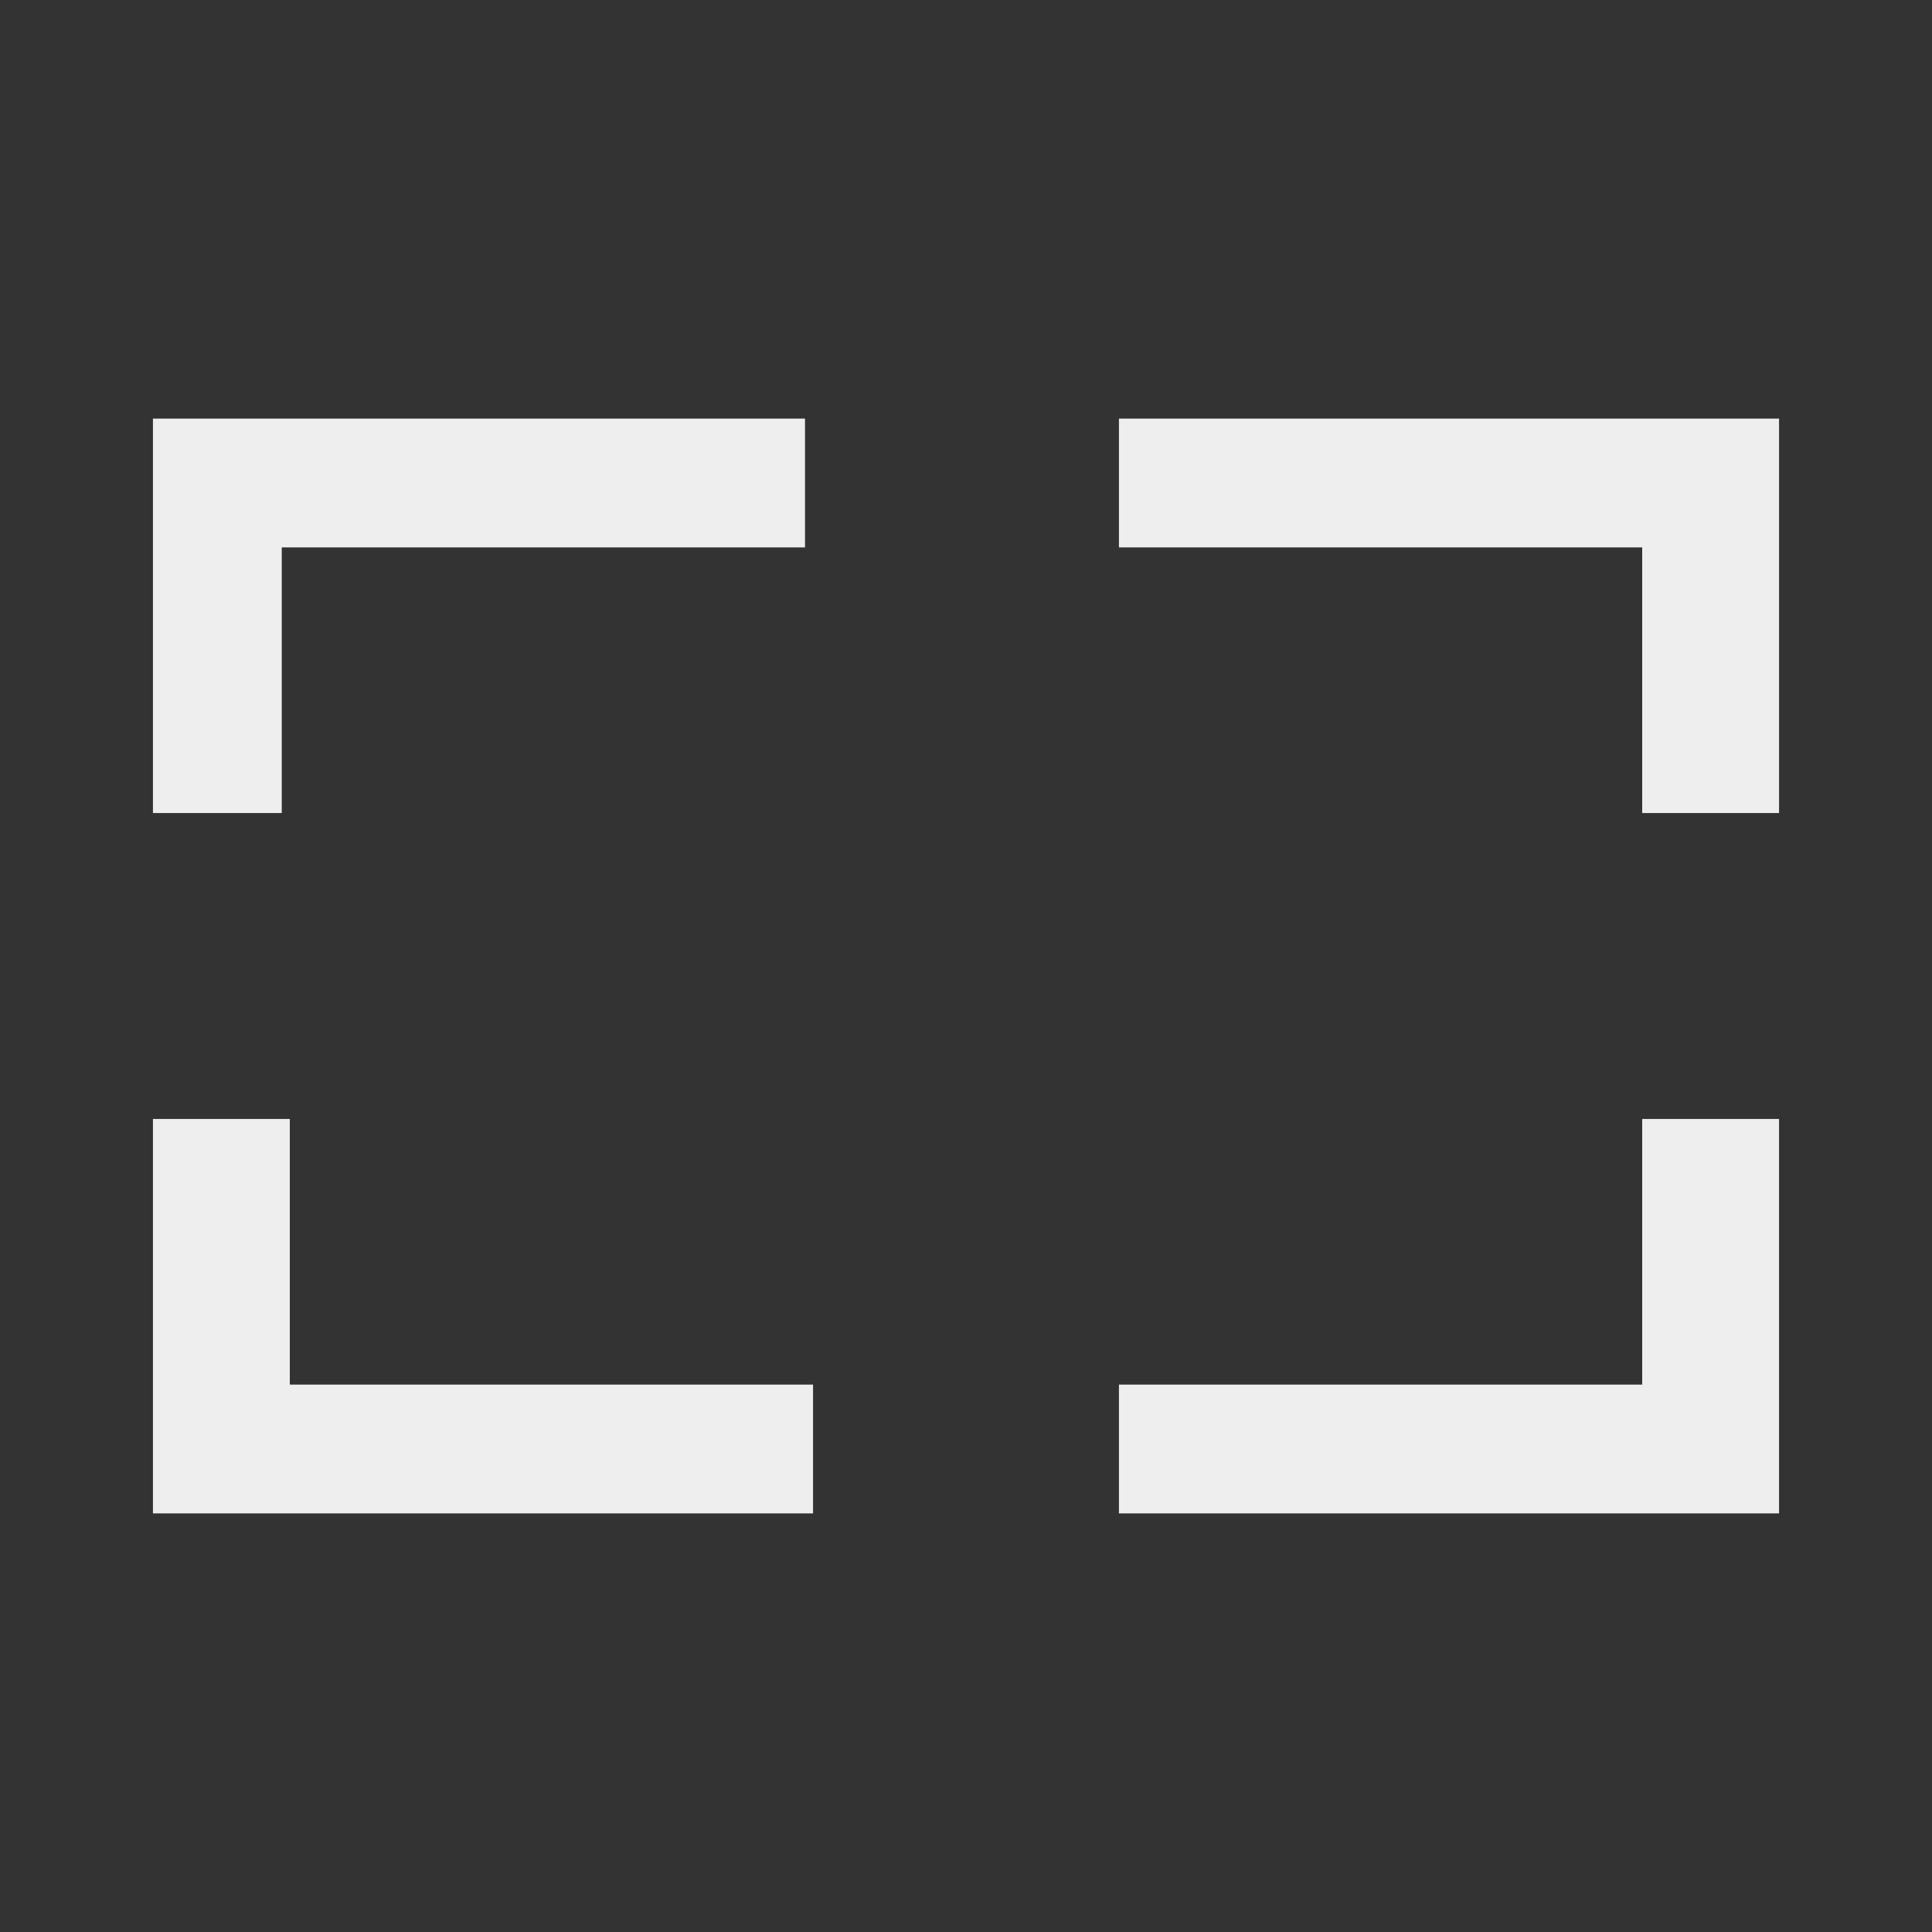<?xml version="1.0" encoding="utf-8"?>
<!-- Generator: Adobe Illustrator 21.1.0, SVG Export Plug-In . SVG Version: 6.00 Build 0)  -->
<svg version="1.1" id="Layer_1" xmlns="http://www.w3.org/2000/svg" xmlns:xlink="http://www.w3.org/1999/xlink" x="0px" y="0px"
	 viewBox="0 0 24 24" style="enable-background:new 0 0 24 24;" xml:space="preserve">
<rect x="0" y="0" width="24" height="24" fill="#333333" stroke="none"/>
<style type="text/css">
	.st0{fill:#BF006B;}
	.st1{fill:#BBB7BC;}
	.st2{fill:#EEEEEE;}
	.st3{fill:#FFFFFF;}
	.st4{fill:none;stroke:#FFFFFF;stroke-miterlimit:10;}
	.st5{fill:#FFFFFF;stroke:#333333;stroke-width:2;stroke-miterlimit:10;}
	.st6{fill:#FFFFFF;stroke:#000000;stroke-width:3;stroke-miterlimit:10;}
	.st7{clip-path:url(#SVGID_2_);fill:#EEEEEE;}
	.st8{fill:#500130;}
	.st9{fill:none;stroke:#EEEEEE;stroke-width:2;stroke-miterlimit:10;}
	.st10{fill:none;stroke:#EEEEEE;stroke-miterlimit:10;}
	.st11{fill:none;stroke:#A6A6A6;stroke-width:1.097;stroke-miterlimit:10;}
	.st12{fill:none;stroke:#8B848D;stroke-width:1.2;stroke-miterlimit:10;}
	.st13{fill:none;stroke:#231F20;stroke-width:3;stroke-miterlimit:10;}
	.st14{fill:#231F20;stroke:#FFFFFF;stroke-width:2;stroke-miterlimit:10;}
	.st15{fill:none;}
	.st16{fill:#231F20;}
	.st17{fill:#333333;}
	.st18{fill:#BF006B;stroke:#BF006B;stroke-width:0.8;stroke-miterlimit:10;}
	.st19{fill:#030202;}
	.st20{fill:#6E6E6E;}
	.st21{fill:none;stroke:#BF006B;stroke-width:2;stroke-miterlimit:10;}
	.st22{fill:#636363;}
	.st23{fill:none;stroke:#C0006B;stroke-width:2;stroke-miterlimit:10;}
</style>
<g>
	<g>
		<g>
			<path class="st2" d="M20.4,13.9v3.3h-6.5V18v0.8h8.2v-4.9h-0.8H20.4z M3.6,13.9H2.8H1.9v4.9h8.2V18v-0.8H3.6V13.9z M13.9,5.2V6
				v0.8h6.5v3.3h0.8h0.9V5.2H13.9z M1.9,10.1h0.7h0.9V6.8h6.5V6V5.2H1.9V10.1z"/>
		</g>
	</g>
</g>
</svg>
